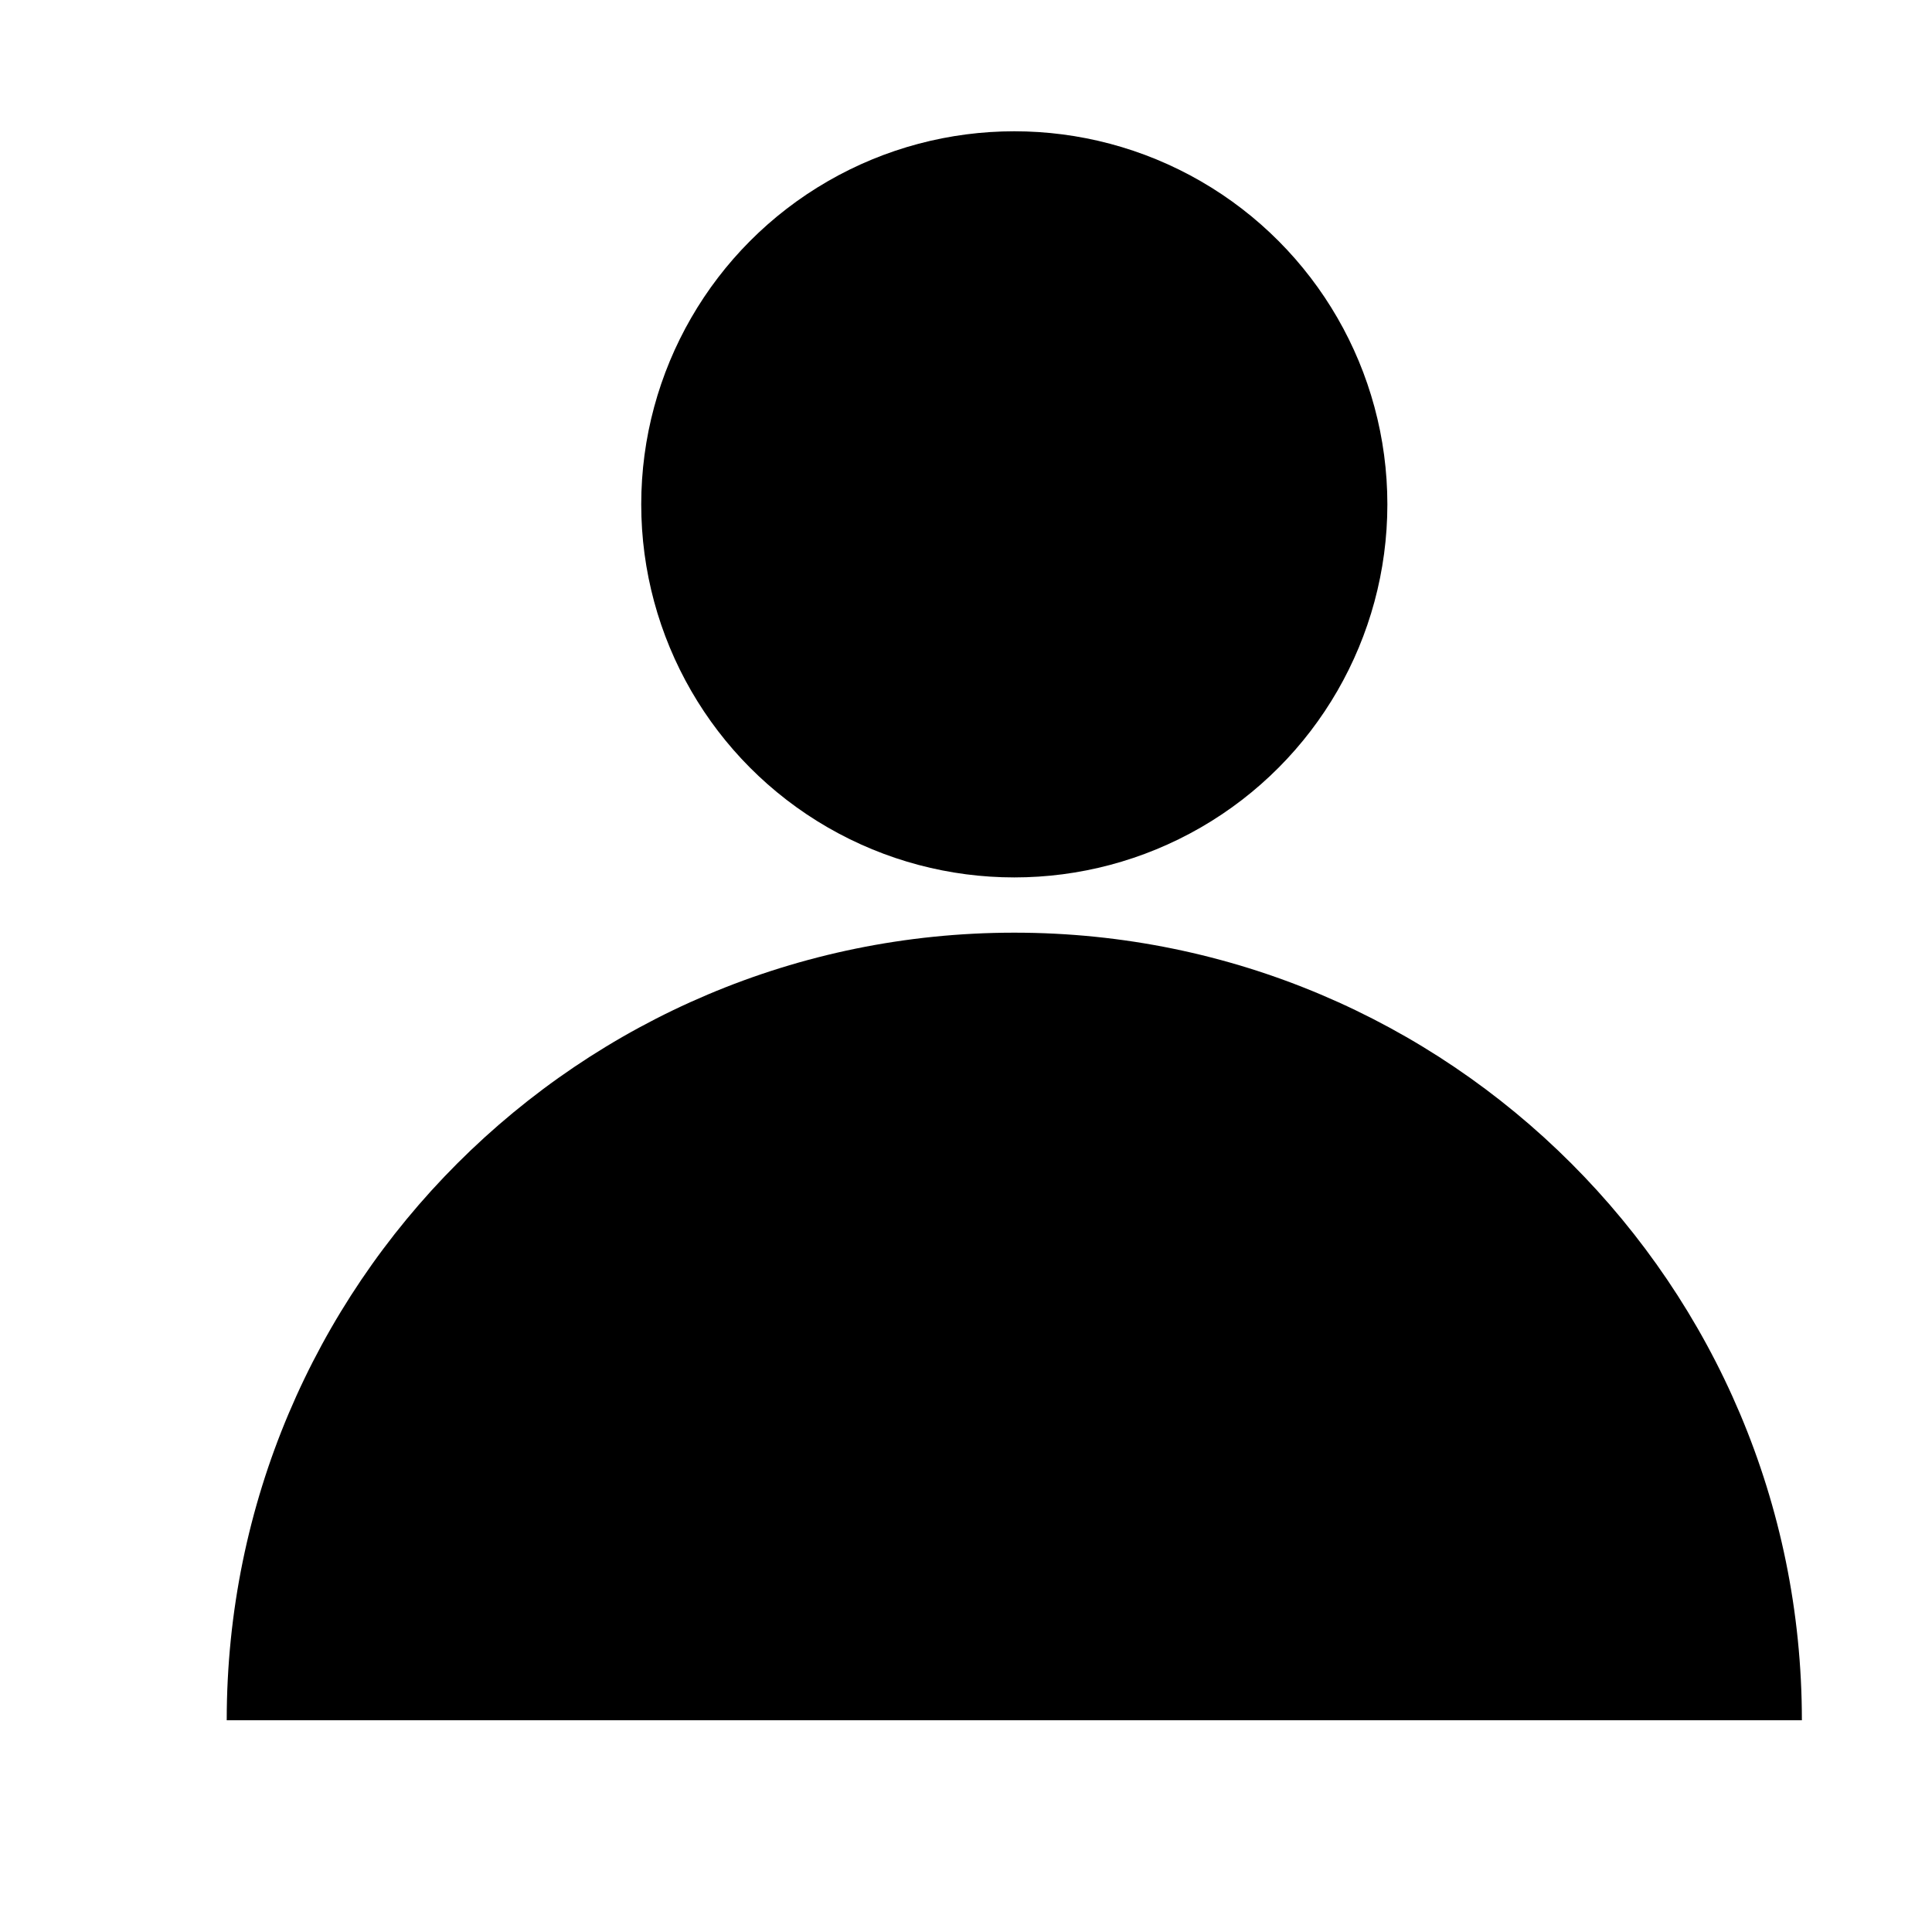 <svg viewBox="0 0 20 20" xmlns="http://www.w3.org/2000/svg">
	<circle cx="10.5" cy="5.221" r="3.862" />
	<path d="M10.5 9.655C5.997 9.655 2.347 13.305 2.347 17.808H18.653C18.653 13.305 15.003 9.655 10.5 9.655Z" />
</svg>
